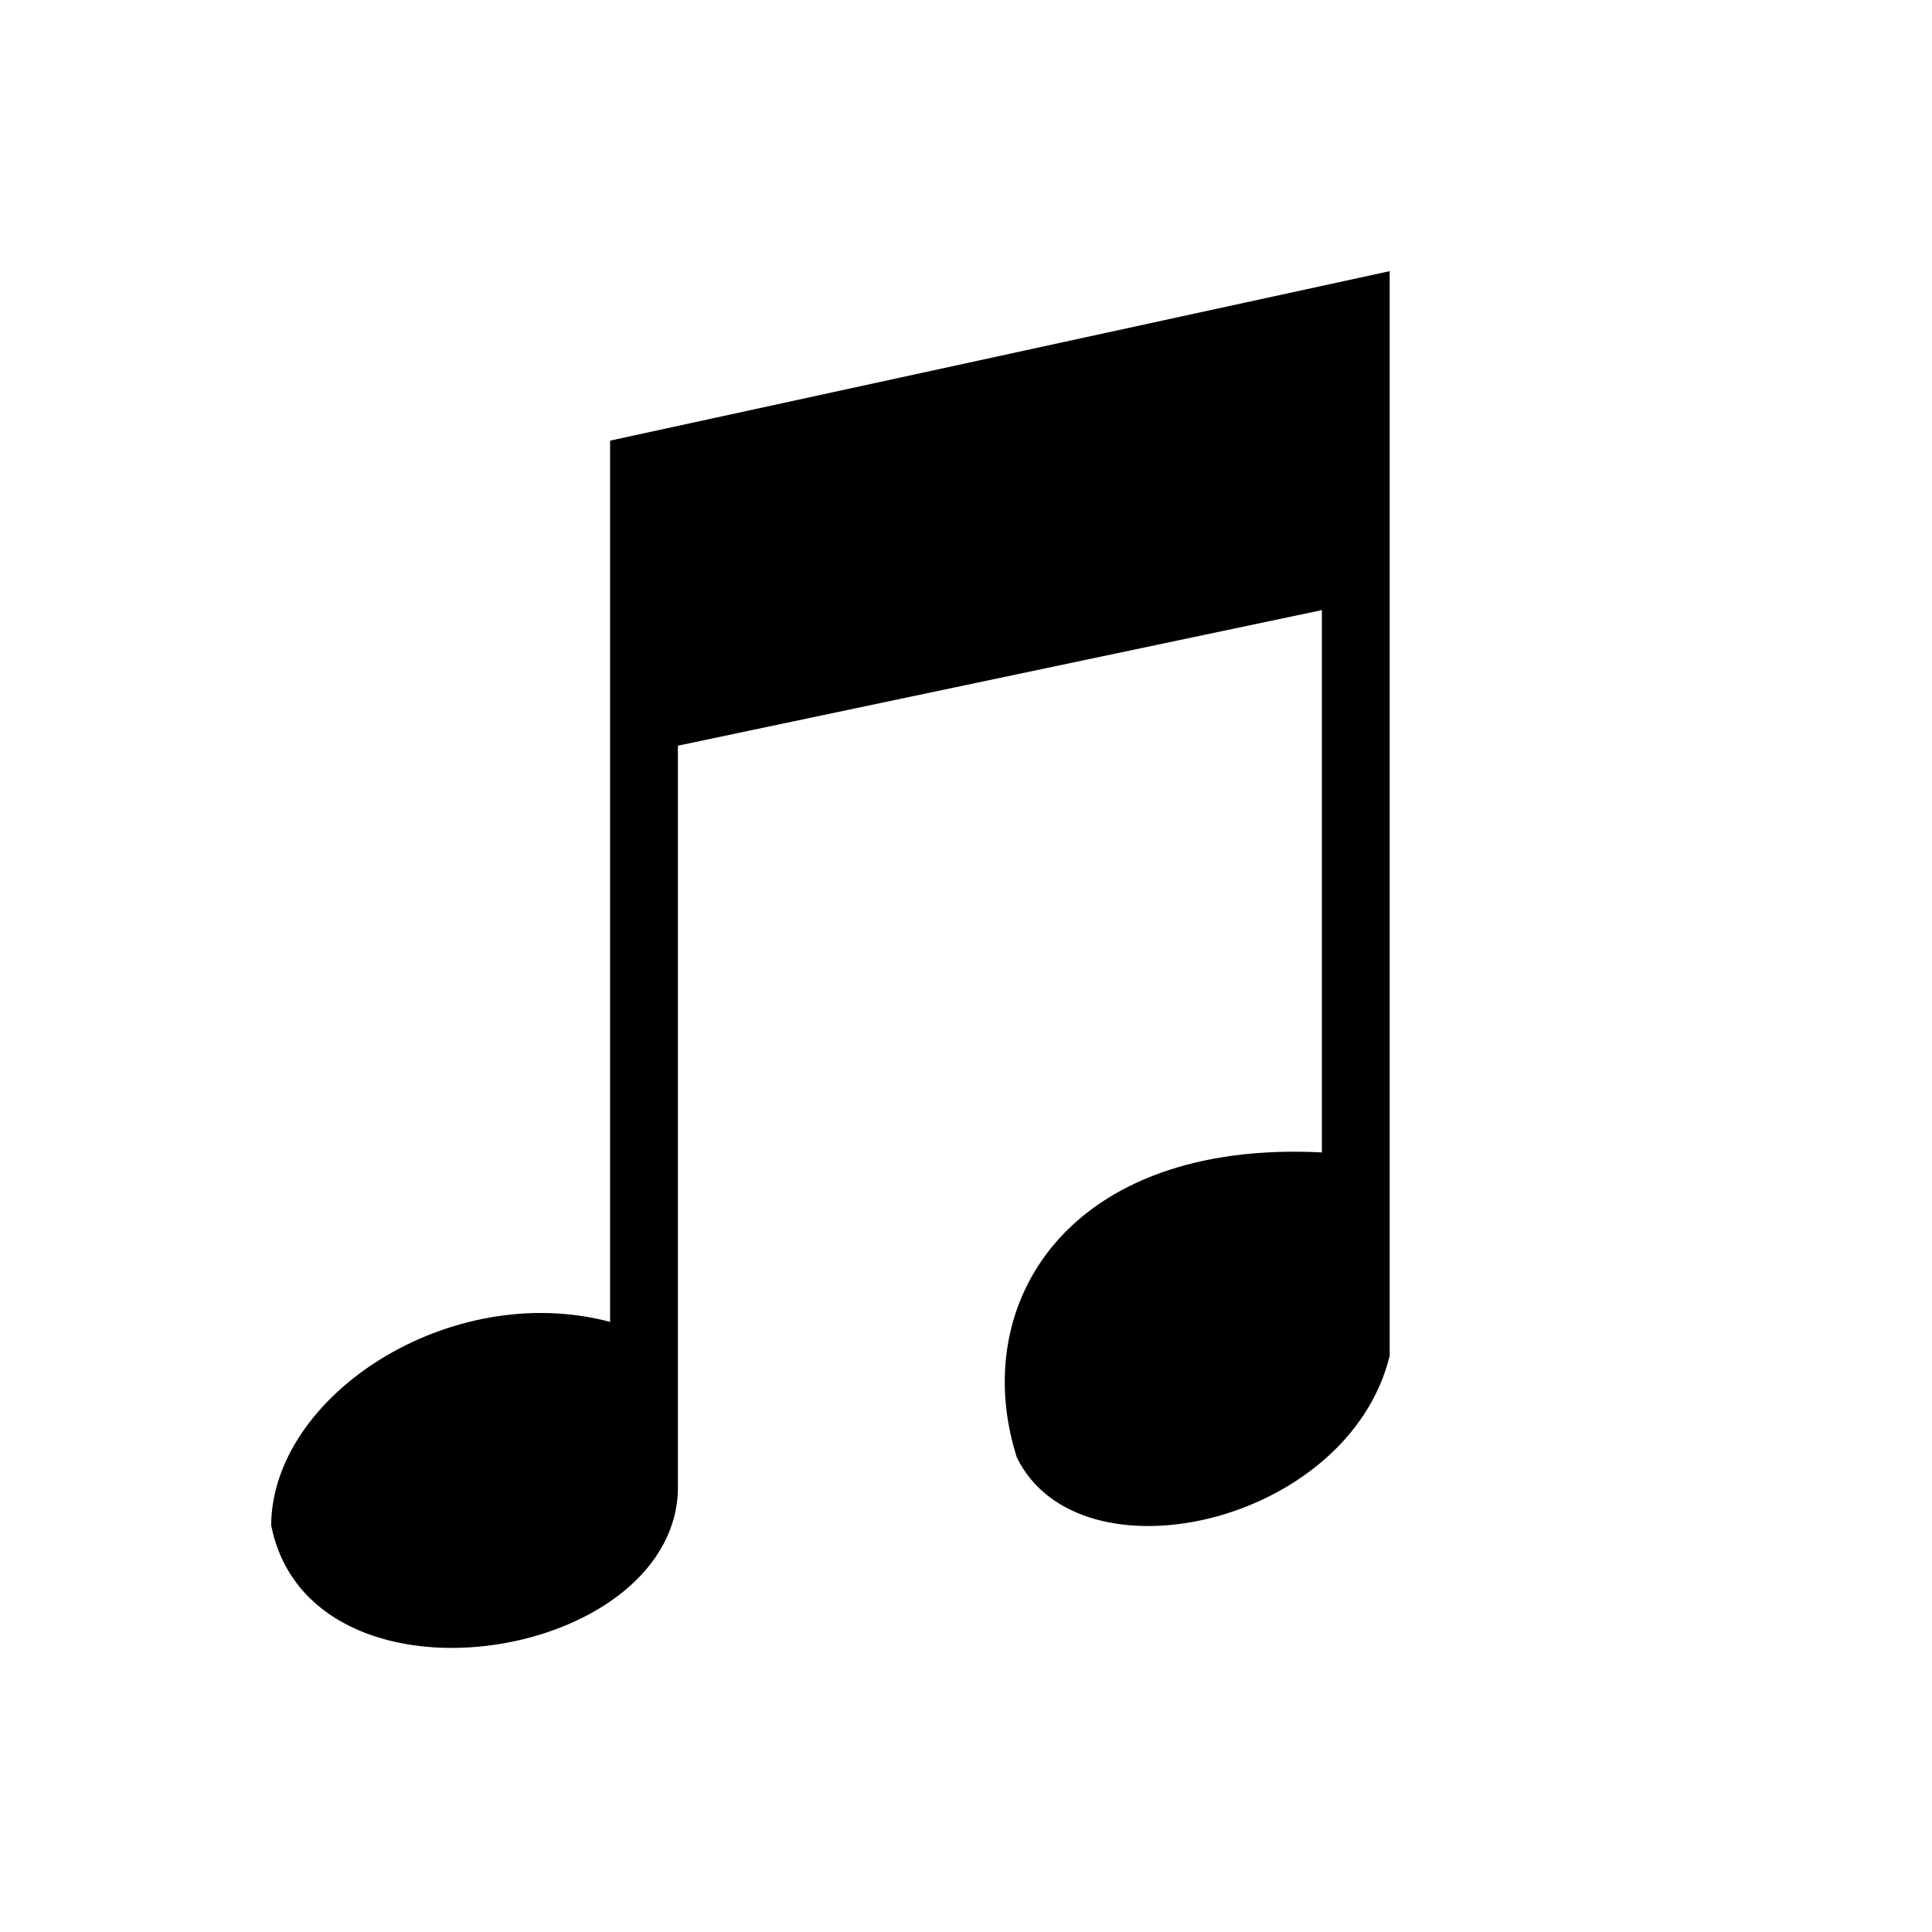 <?xml version="1.0" encoding="UTF-8" standalone="no"?>
<!DOCTYPE svg PUBLIC "-//W3C//DTD SVG 1.1//EN" "http://www.w3.org/Graphics/SVG/1.1/DTD/svg11.dtd">
<svg width="100%" height="100%" viewBox="0 0 57 57" version="1.1" xmlns="http://www.w3.org/2000/svg" xmlns:xlink="http://www.w3.org/1999/xlink" xml:space="preserve" style="fill-rule:evenodd;clip-rule:evenodd;stroke-linejoin:round;stroke-miterlimit:1.414;">
    <path d="M18,13L41,8L41,40C39.783,44.979 31.848,46.774 30,43C28.549,38.447 31.523,33.619 39,34L39,18L20,22L20,44C19.796,49.079 9.14,50.743 8,45C8.025,41.163 13.286,37.749 18,39L18,13Z" style="fill:black;"/>
</svg>
